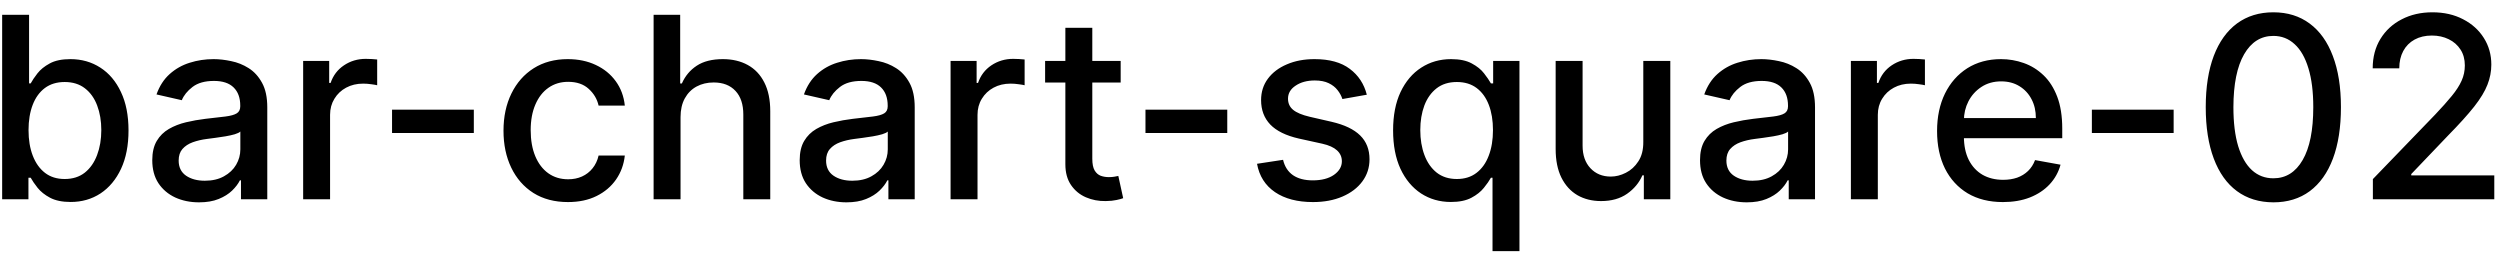 <svg width="138" height="14" viewBox="0 0 138 14" fill="none" xmlns="http://www.w3.org/2000/svg">
<path d="M0.119 11V0.818H1.605V4.602H1.695C1.781 4.442 1.905 4.259 2.067 4.05C2.23 3.841 2.455 3.659 2.744 3.503C3.032 3.344 3.413 3.264 3.887 3.264C4.504 3.264 5.054 3.42 5.538 3.732C6.022 4.043 6.401 4.492 6.676 5.079C6.955 5.665 7.094 6.371 7.094 7.197C7.094 8.022 6.956 8.73 6.681 9.32C6.406 9.906 6.028 10.359 5.548 10.677C5.067 10.992 4.518 11.149 3.902 11.149C3.438 11.149 3.058 11.071 2.763 10.915C2.472 10.76 2.243 10.577 2.077 10.369C1.912 10.16 1.784 9.974 1.695 9.812H1.57V11H0.119ZM1.575 7.182C1.575 7.719 1.653 8.189 1.809 8.594C1.965 8.998 2.19 9.315 2.485 9.543C2.78 9.769 3.141 9.881 3.569 9.881C4.013 9.881 4.384 9.764 4.683 9.528C4.981 9.29 5.206 8.967 5.359 8.559C5.514 8.151 5.592 7.692 5.592 7.182C5.592 6.678 5.516 6.226 5.364 5.825C5.214 5.424 4.989 5.107 4.688 4.875C4.389 4.643 4.016 4.527 3.569 4.527C3.138 4.527 2.773 4.638 2.475 4.86C2.18 5.082 1.956 5.392 1.804 5.79C1.652 6.188 1.575 6.652 1.575 7.182ZM10.985 11.169C10.501 11.169 10.064 11.079 9.673 10.901C9.282 10.718 8.972 10.455 8.743 10.11C8.518 9.765 8.405 9.343 8.405 8.842C8.405 8.411 8.488 8.057 8.654 7.778C8.819 7.5 9.043 7.28 9.325 7.117C9.606 6.955 9.921 6.832 10.269 6.749C10.617 6.666 10.972 6.603 11.333 6.56C11.791 6.507 12.162 6.464 12.447 6.431C12.732 6.395 12.939 6.337 13.068 6.257C13.198 6.178 13.262 6.048 13.262 5.869V5.835C13.262 5.4 13.14 5.064 12.894 4.825C12.652 4.587 12.291 4.467 11.81 4.467C11.31 4.467 10.916 4.578 10.627 4.8C10.342 5.019 10.145 5.263 10.036 5.531L8.639 5.213C8.804 4.749 9.046 4.375 9.365 4.089C9.686 3.801 10.056 3.592 10.473 3.463C10.891 3.33 11.33 3.264 11.791 3.264C12.096 3.264 12.419 3.301 12.76 3.374C13.105 3.443 13.426 3.572 13.725 3.761C14.026 3.95 14.273 4.22 14.465 4.572C14.658 4.92 14.754 5.372 14.754 5.929V11H13.302V9.956H13.242C13.146 10.148 13.002 10.337 12.81 10.523C12.618 10.708 12.371 10.863 12.069 10.985C11.768 11.108 11.406 11.169 10.985 11.169ZM11.308 9.976C11.719 9.976 12.071 9.895 12.362 9.732C12.657 9.57 12.881 9.358 13.034 9.096C13.189 8.831 13.267 8.547 13.267 8.246V7.261C13.214 7.314 13.111 7.364 12.959 7.411C12.81 7.454 12.639 7.492 12.447 7.525C12.255 7.555 12.067 7.583 11.885 7.609C11.703 7.633 11.55 7.652 11.428 7.669C11.139 7.705 10.876 7.767 10.637 7.853C10.402 7.939 10.213 8.063 10.07 8.226C9.931 8.385 9.862 8.597 9.862 8.862C9.862 9.23 9.998 9.509 10.269 9.697C10.541 9.883 10.887 9.976 11.308 9.976ZM16.734 11V3.364H18.171V4.577H18.25C18.389 4.166 18.634 3.843 18.986 3.607C19.34 3.369 19.741 3.249 20.189 3.249C20.282 3.249 20.391 3.253 20.517 3.259C20.646 3.266 20.747 3.274 20.82 3.284V4.706C20.761 4.689 20.655 4.671 20.502 4.651C20.35 4.628 20.197 4.616 20.045 4.616C19.693 4.616 19.38 4.691 19.105 4.84C18.833 4.986 18.618 5.19 18.459 5.452C18.3 5.71 18.22 6.005 18.22 6.337V11H16.734ZM26.155 6.053V7.341H21.641V6.053H26.155ZM31.353 11.154C30.613 11.154 29.977 10.987 29.444 10.652C28.913 10.314 28.506 9.848 28.221 9.255C27.936 8.662 27.793 7.982 27.793 7.217C27.793 6.441 27.939 5.757 28.23 5.163C28.522 4.567 28.933 4.101 29.463 3.766C29.994 3.432 30.619 3.264 31.338 3.264C31.918 3.264 32.435 3.372 32.889 3.587C33.343 3.799 33.709 4.098 33.988 4.482C34.269 4.867 34.437 5.316 34.49 5.83H33.043C32.963 5.472 32.781 5.163 32.496 4.905C32.214 4.646 31.837 4.517 31.363 4.517C30.948 4.517 30.585 4.626 30.274 4.845C29.966 5.061 29.725 5.369 29.553 5.77C29.381 6.168 29.294 6.638 29.294 7.182C29.294 7.739 29.379 8.219 29.548 8.624C29.717 9.028 29.956 9.341 30.264 9.563C30.575 9.785 30.942 9.896 31.363 9.896C31.644 9.896 31.899 9.845 32.128 9.742C32.36 9.636 32.554 9.485 32.71 9.29C32.869 9.094 32.98 8.859 33.043 8.584H34.49C34.437 9.078 34.276 9.518 34.008 9.906C33.739 10.294 33.379 10.599 32.929 10.821C32.481 11.043 31.956 11.154 31.353 11.154ZM37.566 6.466V11H36.079V0.818H37.546V4.607H37.64C37.819 4.196 38.093 3.869 38.461 3.627C38.829 3.385 39.309 3.264 39.903 3.264C40.426 3.264 40.884 3.372 41.275 3.587C41.669 3.803 41.974 4.124 42.19 4.552C42.408 4.976 42.518 5.506 42.518 6.143V11H41.031V6.322C41.031 5.762 40.887 5.327 40.599 5.019C40.31 4.708 39.909 4.552 39.395 4.552C39.044 4.552 38.729 4.626 38.451 4.776C38.176 4.925 37.959 5.143 37.8 5.432C37.644 5.717 37.566 6.062 37.566 6.466ZM46.724 11.169C46.24 11.169 45.802 11.079 45.411 10.901C45.02 10.718 44.71 10.455 44.481 10.11C44.256 9.765 44.143 9.343 44.143 8.842C44.143 8.411 44.226 8.057 44.392 7.778C44.558 7.5 44.781 7.28 45.063 7.117C45.345 6.955 45.66 6.832 46.008 6.749C46.356 6.666 46.71 6.603 47.072 6.56C47.529 6.507 47.9 6.464 48.185 6.431C48.47 6.395 48.677 6.337 48.807 6.257C48.936 6.178 49.001 6.048 49.001 5.869V5.835C49.001 5.4 48.878 5.064 48.633 4.825C48.391 4.587 48.029 4.467 47.549 4.467C47.048 4.467 46.654 4.578 46.366 4.8C46.081 5.019 45.883 5.263 45.774 5.531L44.377 5.213C44.543 4.749 44.785 4.375 45.103 4.089C45.424 3.801 45.794 3.592 46.212 3.463C46.629 3.33 47.068 3.264 47.529 3.264C47.834 3.264 48.157 3.301 48.498 3.374C48.843 3.443 49.165 3.572 49.463 3.761C49.764 3.95 50.011 4.22 50.204 4.572C50.396 4.92 50.492 5.372 50.492 5.929V11H49.04V9.956H48.981C48.885 10.148 48.74 10.337 48.548 10.523C48.356 10.708 48.109 10.863 47.807 10.985C47.506 11.108 47.145 11.169 46.724 11.169ZM47.047 9.976C47.458 9.976 47.809 9.895 48.101 9.732C48.396 9.57 48.619 9.358 48.772 9.096C48.928 8.831 49.005 8.547 49.005 8.246V7.261C48.953 7.314 48.85 7.364 48.697 7.411C48.548 7.454 48.377 7.492 48.185 7.525C47.993 7.555 47.806 7.583 47.623 7.609C47.441 7.633 47.289 7.652 47.166 7.669C46.878 7.705 46.614 7.767 46.376 7.853C46.14 7.939 45.951 8.063 45.809 8.226C45.67 8.385 45.6 8.597 45.6 8.862C45.6 9.23 45.736 9.509 46.008 9.697C46.279 9.883 46.626 9.976 47.047 9.976ZM52.472 11V3.364H53.909V4.577H53.988C54.127 4.166 54.373 3.843 54.724 3.607C55.079 3.369 55.48 3.249 55.927 3.249C56.02 3.249 56.129 3.253 56.255 3.259C56.385 3.266 56.486 3.274 56.559 3.284V4.706C56.499 4.689 56.393 4.671 56.24 4.651C56.088 4.628 55.935 4.616 55.783 4.616C55.432 4.616 55.118 4.691 54.843 4.84C54.572 4.986 54.356 5.19 54.197 5.452C54.038 5.71 53.959 6.005 53.959 6.337V11H52.472ZM61.861 3.364V4.557H57.69V3.364H61.861ZM58.808 1.534H60.295V8.758C60.295 9.046 60.338 9.263 60.424 9.409C60.51 9.552 60.621 9.649 60.757 9.702C60.896 9.752 61.047 9.777 61.209 9.777C61.329 9.777 61.433 9.769 61.523 9.752C61.612 9.736 61.682 9.722 61.731 9.712L62 10.94C61.914 10.973 61.791 11.007 61.632 11.04C61.473 11.076 61.274 11.096 61.035 11.099C60.644 11.106 60.28 11.037 59.942 10.891C59.604 10.745 59.33 10.519 59.121 10.214C58.913 9.91 58.808 9.527 58.808 9.066V1.534ZM67.745 6.053V7.341H63.23V6.053H67.745ZM75.448 5.228L74.101 5.467C74.044 5.294 73.955 5.13 73.832 4.974C73.713 4.819 73.551 4.691 73.345 4.592C73.14 4.492 72.883 4.442 72.575 4.442C72.154 4.442 71.802 4.537 71.521 4.726C71.239 4.911 71.098 5.152 71.098 5.447C71.098 5.702 71.192 5.907 71.381 6.063C71.57 6.219 71.875 6.347 72.296 6.446L73.509 6.724C74.212 6.887 74.736 7.137 75.08 7.475C75.425 7.813 75.597 8.252 75.597 8.793C75.597 9.25 75.465 9.658 75.2 10.016C74.938 10.37 74.572 10.649 74.101 10.851C73.633 11.053 73.092 11.154 72.475 11.154C71.62 11.154 70.922 10.972 70.382 10.607C69.842 10.239 69.51 9.717 69.388 9.041L70.825 8.822C70.914 9.197 71.098 9.48 71.376 9.673C71.655 9.862 72.018 9.956 72.465 9.956C72.952 9.956 73.342 9.855 73.633 9.653C73.925 9.447 74.071 9.197 74.071 8.902C74.071 8.663 73.981 8.463 73.803 8.3C73.627 8.138 73.357 8.015 72.992 7.933L71.7 7.649C70.987 7.487 70.46 7.228 70.119 6.874C69.781 6.519 69.612 6.07 69.612 5.526C69.612 5.076 69.737 4.681 69.989 4.343C70.241 4.005 70.589 3.741 71.033 3.553C71.478 3.36 71.986 3.264 72.56 3.264C73.385 3.264 74.035 3.443 74.508 3.801C74.983 4.156 75.296 4.631 75.448 5.228ZM82.387 13.864V9.812H82.298C82.208 9.974 82.079 10.16 81.91 10.369C81.744 10.577 81.516 10.76 81.224 10.915C80.932 11.071 80.554 11.149 80.09 11.149C79.474 11.149 78.924 10.992 78.44 10.677C77.959 10.359 77.581 9.906 77.306 9.32C77.034 8.73 76.899 8.022 76.899 7.197C76.899 6.371 77.036 5.665 77.311 5.079C77.59 4.492 77.971 4.043 78.455 3.732C78.939 3.42 79.487 3.264 80.1 3.264C80.574 3.264 80.955 3.344 81.244 3.503C81.535 3.659 81.761 3.841 81.92 4.05C82.082 4.259 82.208 4.442 82.298 4.602H82.422V3.364H83.874V13.864H82.387ZM80.418 9.881C80.846 9.881 81.207 9.769 81.502 9.543C81.801 9.315 82.026 8.998 82.178 8.594C82.334 8.189 82.412 7.719 82.412 7.182C82.412 6.652 82.336 6.188 82.183 5.79C82.031 5.392 81.807 5.082 81.512 4.86C81.217 4.638 80.853 4.527 80.418 4.527C79.971 4.527 79.598 4.643 79.3 4.875C79.002 5.107 78.776 5.424 78.624 5.825C78.475 6.226 78.4 6.678 78.4 7.182C78.4 7.692 78.476 8.151 78.629 8.559C78.781 8.967 79.007 9.29 79.305 9.528C79.606 9.764 79.978 9.881 80.418 9.881ZM90.71 7.833V3.364H92.201V11H90.74V9.678H90.66C90.484 10.085 90.203 10.425 89.815 10.697C89.43 10.965 88.951 11.099 88.378 11.099C87.888 11.099 87.453 10.992 87.076 10.776C86.701 10.557 86.406 10.234 86.191 9.807C85.978 9.379 85.872 8.851 85.872 8.221V3.364H87.359V8.042C87.359 8.562 87.503 8.977 87.791 9.285C88.08 9.593 88.454 9.747 88.915 9.747C89.193 9.747 89.47 9.678 89.745 9.538C90.024 9.399 90.254 9.189 90.436 8.907C90.622 8.625 90.713 8.267 90.71 7.833ZM96.421 11.169C95.937 11.169 95.499 11.079 95.108 10.901C94.717 10.718 94.407 10.455 94.179 10.11C93.953 9.765 93.841 9.343 93.841 8.842C93.841 8.411 93.923 8.057 94.089 7.778C94.255 7.5 94.479 7.28 94.76 7.117C95.042 6.955 95.357 6.832 95.705 6.749C96.053 6.666 96.408 6.603 96.769 6.56C97.226 6.507 97.597 6.464 97.882 6.431C98.168 6.395 98.375 6.337 98.504 6.257C98.633 6.178 98.698 6.048 98.698 5.869V5.835C98.698 5.4 98.575 5.064 98.33 4.825C98.088 4.587 97.727 4.467 97.246 4.467C96.746 4.467 96.351 4.578 96.063 4.8C95.778 5.019 95.581 5.263 95.471 5.531L94.074 5.213C94.24 4.749 94.482 4.375 94.8 4.089C95.122 3.801 95.491 3.592 95.909 3.463C96.326 3.33 96.766 3.264 97.226 3.264C97.531 3.264 97.854 3.301 98.196 3.374C98.54 3.443 98.862 3.572 99.16 3.761C99.462 3.95 99.709 4.22 99.901 4.572C100.093 4.92 100.189 5.372 100.189 5.929V11H98.738V9.956H98.678C98.582 10.148 98.438 10.337 98.245 10.523C98.053 10.708 97.806 10.863 97.505 10.985C97.203 11.108 96.842 11.169 96.421 11.169ZM96.744 9.976C97.155 9.976 97.506 9.895 97.798 9.732C98.093 9.57 98.317 9.358 98.469 9.096C98.625 8.831 98.703 8.547 98.703 8.246V7.261C98.65 7.314 98.547 7.364 98.394 7.411C98.245 7.454 98.075 7.492 97.882 7.525C97.69 7.555 97.503 7.583 97.321 7.609C97.138 7.633 96.986 7.652 96.863 7.669C96.575 7.705 96.311 7.767 96.073 7.853C95.838 7.939 95.649 8.063 95.506 8.226C95.367 8.385 95.297 8.597 95.297 8.862C95.297 9.23 95.433 9.509 95.705 9.697C95.977 9.883 96.323 9.976 96.744 9.976ZM102.169 11V3.364H103.606V4.577H103.686C103.825 4.166 104.07 3.843 104.421 3.607C104.776 3.369 105.177 3.249 105.624 3.249C105.717 3.249 105.827 3.253 105.953 3.259C106.082 3.266 106.183 3.274 106.256 3.284V4.706C106.196 4.689 106.09 4.671 105.938 4.651C105.785 4.628 105.633 4.616 105.48 4.616C105.129 4.616 104.816 4.691 104.541 4.84C104.269 4.986 104.053 5.19 103.894 5.452C103.735 5.71 103.656 6.005 103.656 6.337V11H102.169ZM110.56 11.154C109.808 11.154 109.16 10.993 108.616 10.672C108.076 10.347 107.658 9.891 107.363 9.305C107.072 8.715 106.926 8.024 106.926 7.232C106.926 6.449 107.072 5.76 107.363 5.163C107.658 4.567 108.069 4.101 108.596 3.766C109.127 3.432 109.746 3.264 110.456 3.264C110.886 3.264 111.304 3.335 111.708 3.478C112.113 3.62 112.476 3.844 112.797 4.149C113.119 4.454 113.372 4.85 113.558 5.337C113.743 5.821 113.836 6.41 113.836 7.102V7.629H107.766V6.516H112.38C112.38 6.125 112.3 5.778 112.141 5.477C111.982 5.172 111.758 4.931 111.47 4.756C111.185 4.58 110.85 4.492 110.466 4.492C110.048 4.492 109.683 4.595 109.372 4.8C109.064 5.003 108.825 5.268 108.656 5.596C108.49 5.921 108.407 6.274 108.407 6.655V7.525C108.407 8.035 108.497 8.469 108.676 8.827C108.858 9.185 109.112 9.459 109.436 9.648C109.761 9.833 110.141 9.926 110.575 9.926C110.857 9.926 111.114 9.886 111.346 9.807C111.578 9.724 111.778 9.601 111.947 9.439C112.116 9.277 112.245 9.076 112.335 8.837L113.742 9.091C113.629 9.505 113.427 9.868 113.135 10.18C112.847 10.488 112.484 10.728 112.047 10.901C111.612 11.07 111.117 11.154 110.56 11.154ZM119.985 6.053V7.341H115.471V6.053H119.985ZM125.491 11.169C124.705 11.166 124.034 10.959 123.477 10.548C122.921 10.137 122.495 9.538 122.2 8.753C121.905 7.967 121.757 7.021 121.757 5.914C121.757 4.81 121.905 3.867 122.2 3.085C122.498 2.303 122.926 1.706 123.482 1.295C124.043 0.884 124.712 0.679 125.491 0.679C126.27 0.679 126.938 0.886 127.494 1.3C128.051 1.711 128.477 2.308 128.772 3.09C129.07 3.869 129.22 4.81 129.22 5.914C129.22 7.024 129.072 7.972 128.777 8.758C128.482 9.54 128.056 10.138 127.499 10.553C126.943 10.963 126.273 11.169 125.491 11.169ZM125.491 9.842C126.18 9.842 126.719 9.505 127.107 8.832C127.498 8.16 127.693 7.187 127.693 5.914C127.693 5.069 127.604 4.355 127.425 3.771C127.249 3.185 126.996 2.741 126.664 2.439C126.336 2.134 125.945 1.982 125.491 1.982C124.805 1.982 124.266 2.32 123.875 2.996C123.484 3.672 123.287 4.645 123.284 5.914C123.284 6.763 123.371 7.48 123.547 8.067C123.726 8.65 123.98 9.093 124.308 9.394C124.636 9.692 125.03 9.842 125.491 9.842ZM130.983 11V9.886L134.429 6.317C134.797 5.929 135.1 5.589 135.338 5.298C135.58 5.003 135.761 4.723 135.88 4.457C136 4.192 136.059 3.911 136.059 3.612C136.059 3.274 135.98 2.982 135.821 2.737C135.662 2.489 135.444 2.298 135.169 2.165C134.894 2.03 134.584 1.962 134.24 1.962C133.875 1.962 133.557 2.036 133.285 2.185C133.013 2.335 132.805 2.545 132.659 2.817C132.513 3.089 132.44 3.407 132.44 3.771H130.973C130.973 3.152 131.116 2.61 131.401 2.146C131.686 1.682 132.077 1.322 132.574 1.067C133.071 0.808 133.636 0.679 134.27 0.679C134.909 0.679 135.473 0.807 135.96 1.062C136.45 1.314 136.833 1.658 137.108 2.096C137.383 2.53 137.521 3.021 137.521 3.567C137.521 3.945 137.45 4.315 137.307 4.676C137.168 5.037 136.924 5.44 136.576 5.884C136.228 6.325 135.744 6.86 135.125 7.49L133.101 9.608V9.683H137.685V11H130.983Z" fill="black"/>
</svg>
